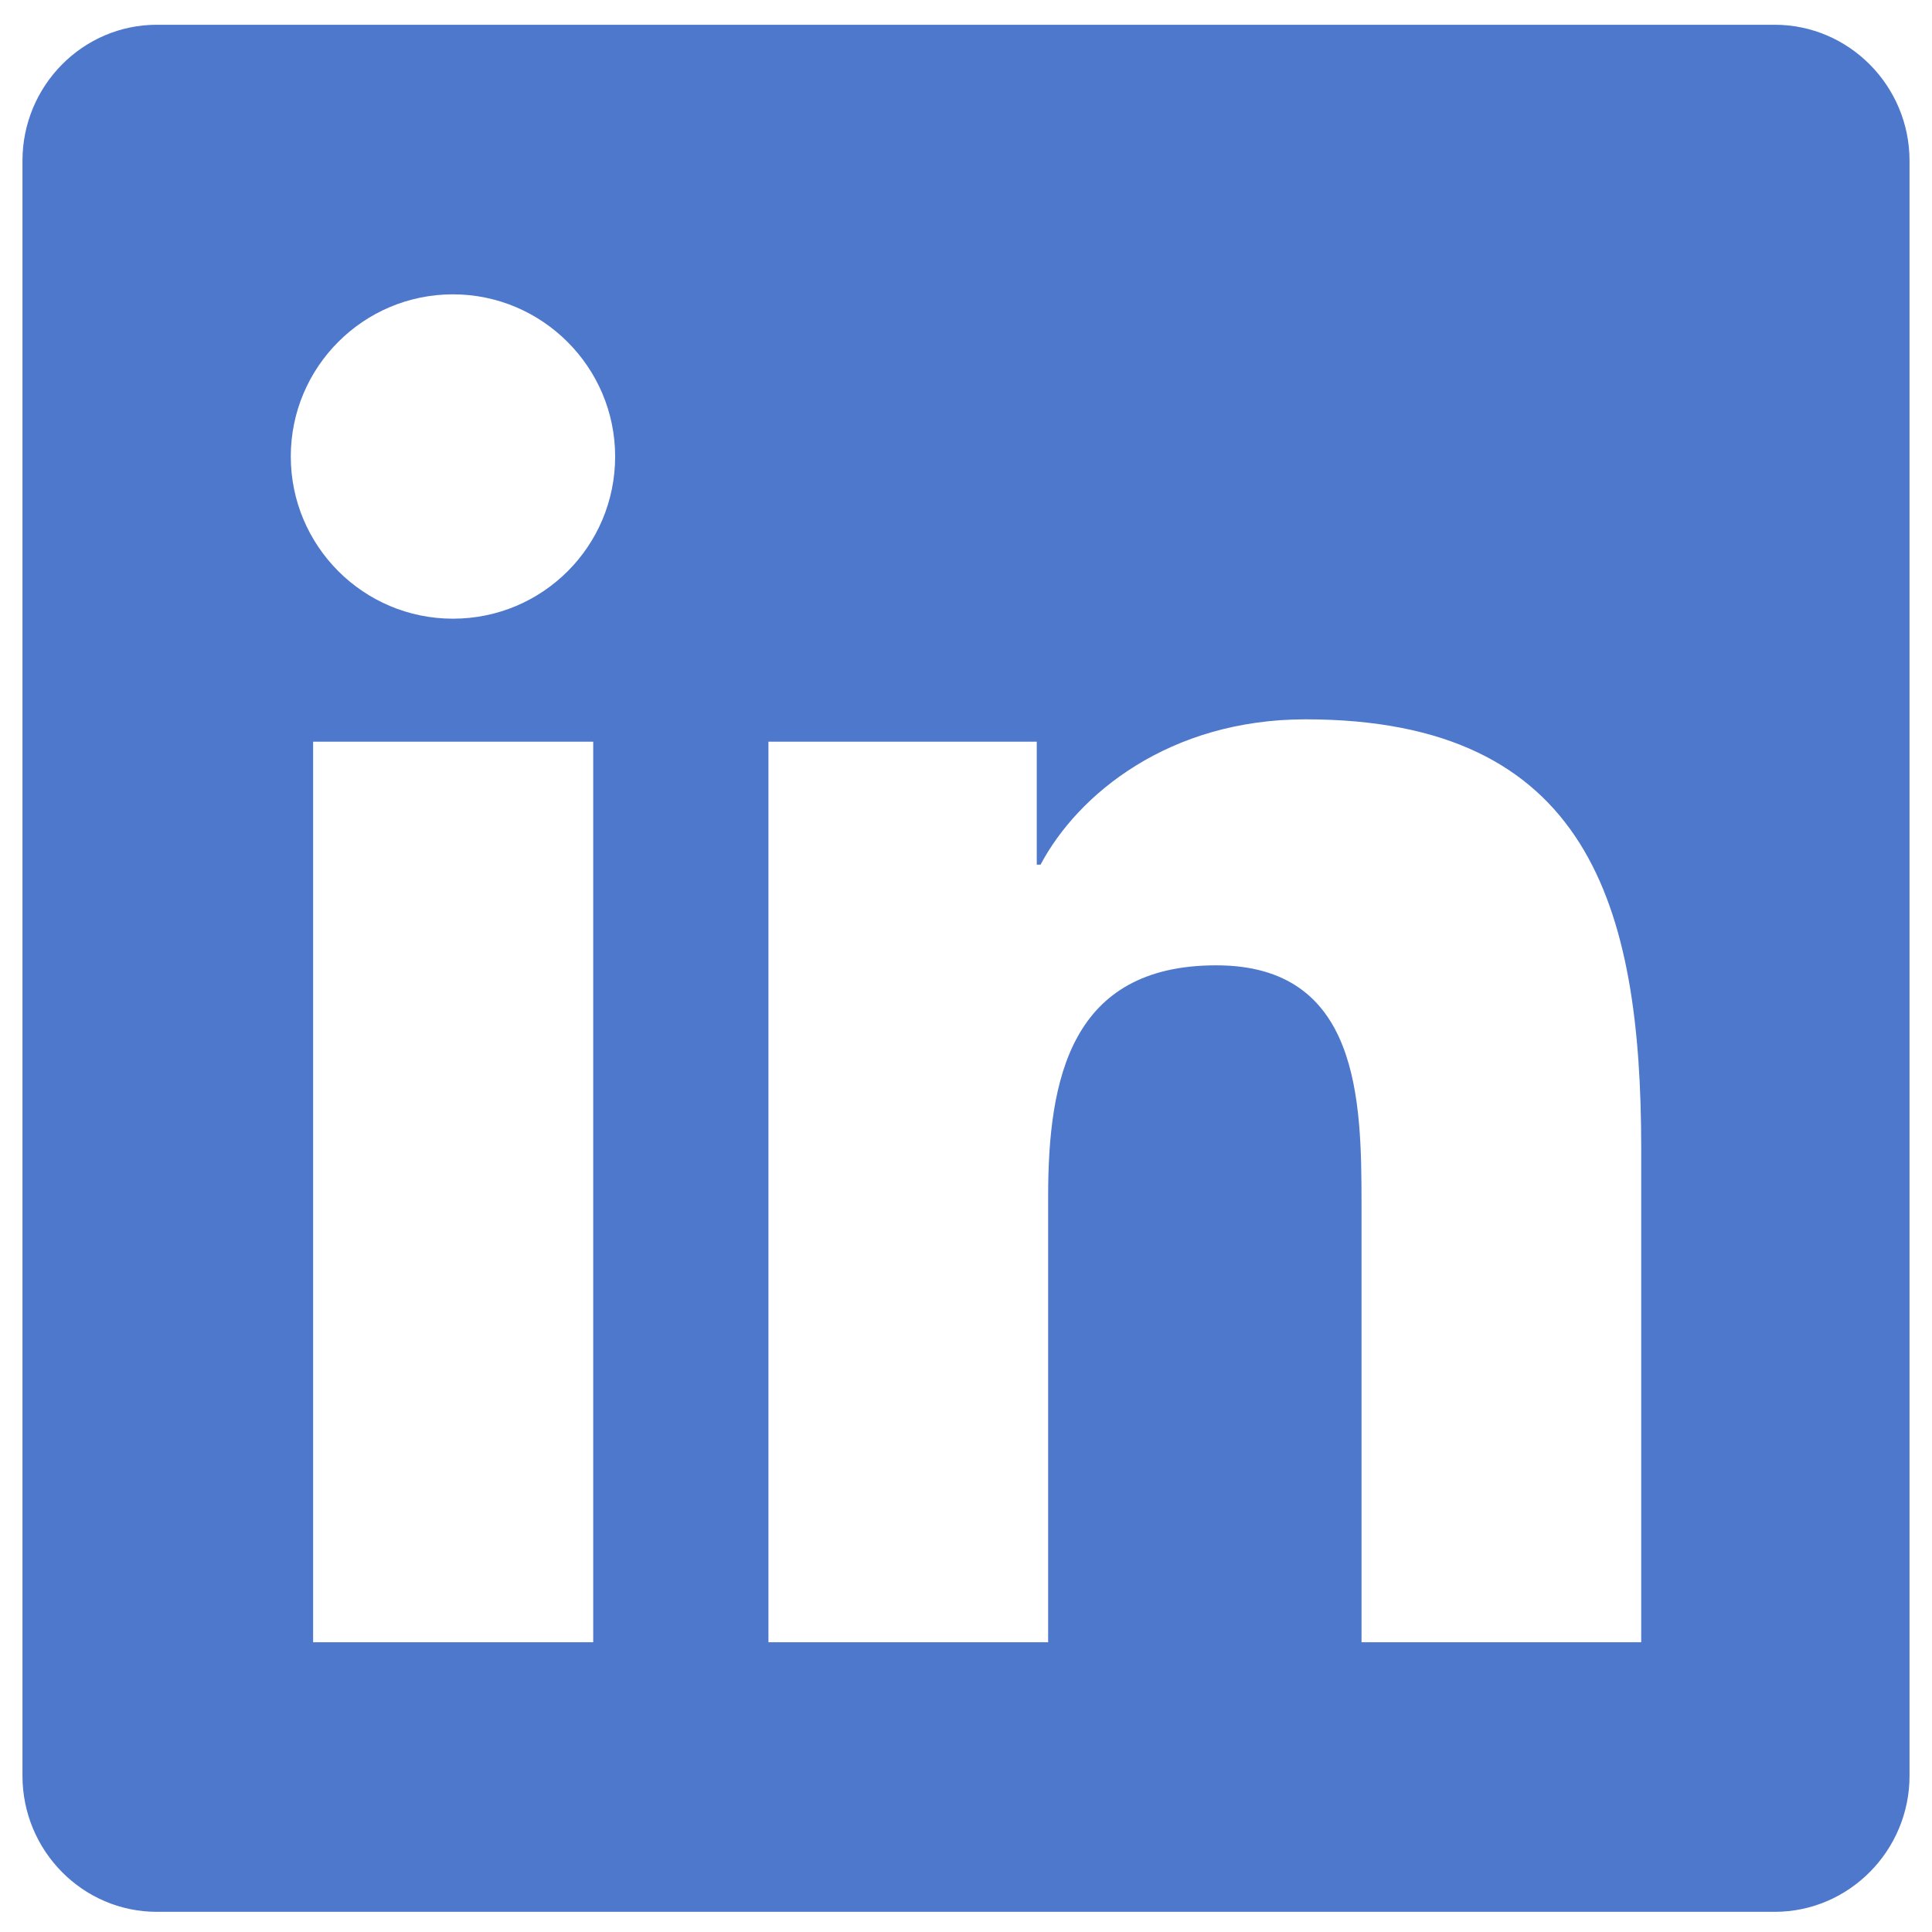 <svg width="43" height="43" viewBox="0 0 43 43" fill="none" xmlns="http://www.w3.org/2000/svg">
<path d="M39.5 0.551H3.491C1.841 0.551 0.5 1.91 0.5 3.579V39.523C0.5 41.191 1.841 42.551 3.491 42.551H39.5C41.15 42.551 42.5 41.191 42.5 39.523V3.579C42.5 1.91 41.15 0.551 39.5 0.551ZM13.194 36.551H6.969V16.507H13.203V36.551H13.194ZM10.081 13.77C8.084 13.77 6.472 12.148 6.472 10.16C6.472 8.173 8.084 6.551 10.081 6.551C12.069 6.551 13.691 8.173 13.691 10.16C13.691 12.157 12.078 13.77 10.081 13.77ZM36.528 36.551H30.303V26.801C30.303 24.476 30.256 21.485 27.069 21.485C23.825 21.485 23.328 24.017 23.328 26.632V36.551H17.103V16.507H23.075V19.245H23.159C23.994 17.67 26.028 16.01 29.056 16.01C35.356 16.01 36.528 20.163 36.528 25.563V36.551Z" fill="#4D78CC"/>
</svg>
